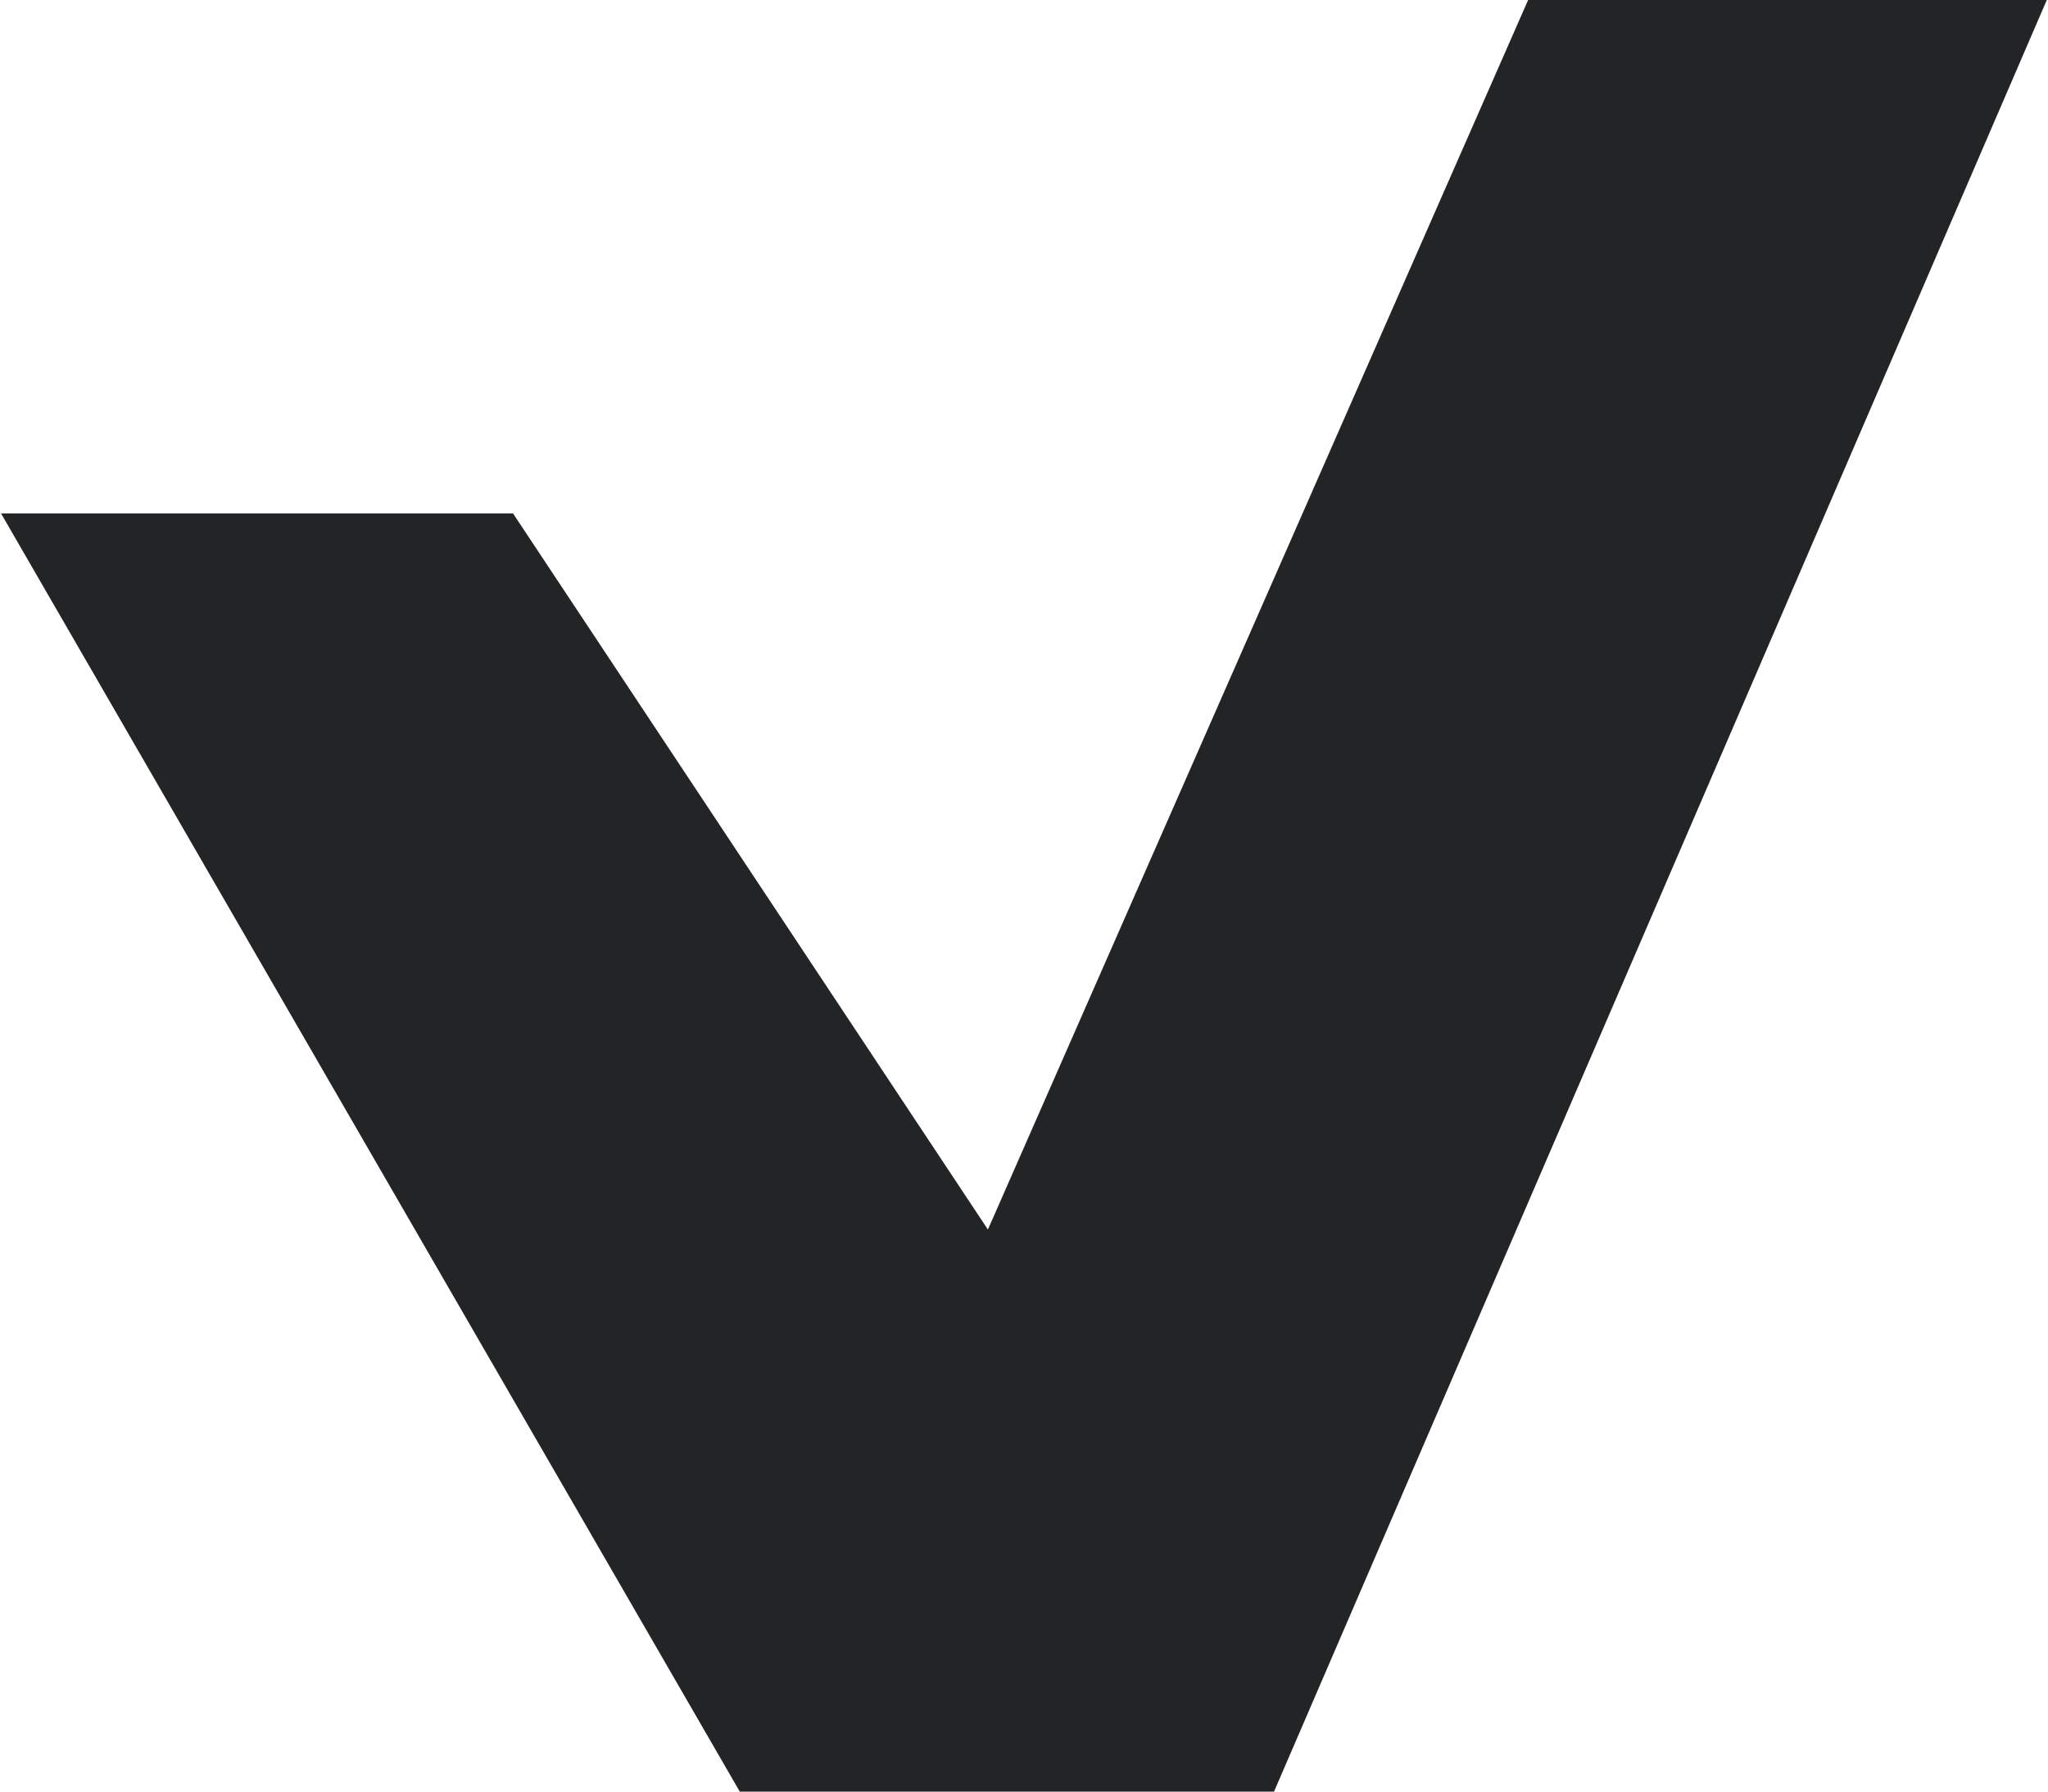 <?xml version="1.0" encoding="UTF-8"?>
<!-- Generator: Adobe Illustrator 16.0.2, SVG Export Plug-In . SVG Version: 6.00 Build 0)  -->
<!DOCTYPE svg PUBLIC "-//W3C//DTD SVG 1.1//EN" "http://www.w3.org/Graphics/SVG/1.1/DTD/svg11.dtd">
<svg version="1.1" id="Слой_1" xmlns="http://www.w3.org/2000/svg" xmlns:xlink="http://www.w3.org/1999/xlink" x="0px" y="0px" width="8px" height="7px" viewBox="0 0 8 7" enable-background="new 0 0 8 7" xml:space="preserve">
<path fill="#232425" d="M5.971-0.004L3.859,4.804L2.004,2.006h-2l2.888,4.998h2.083l3.022-7.008H5.971z"/>
</svg>